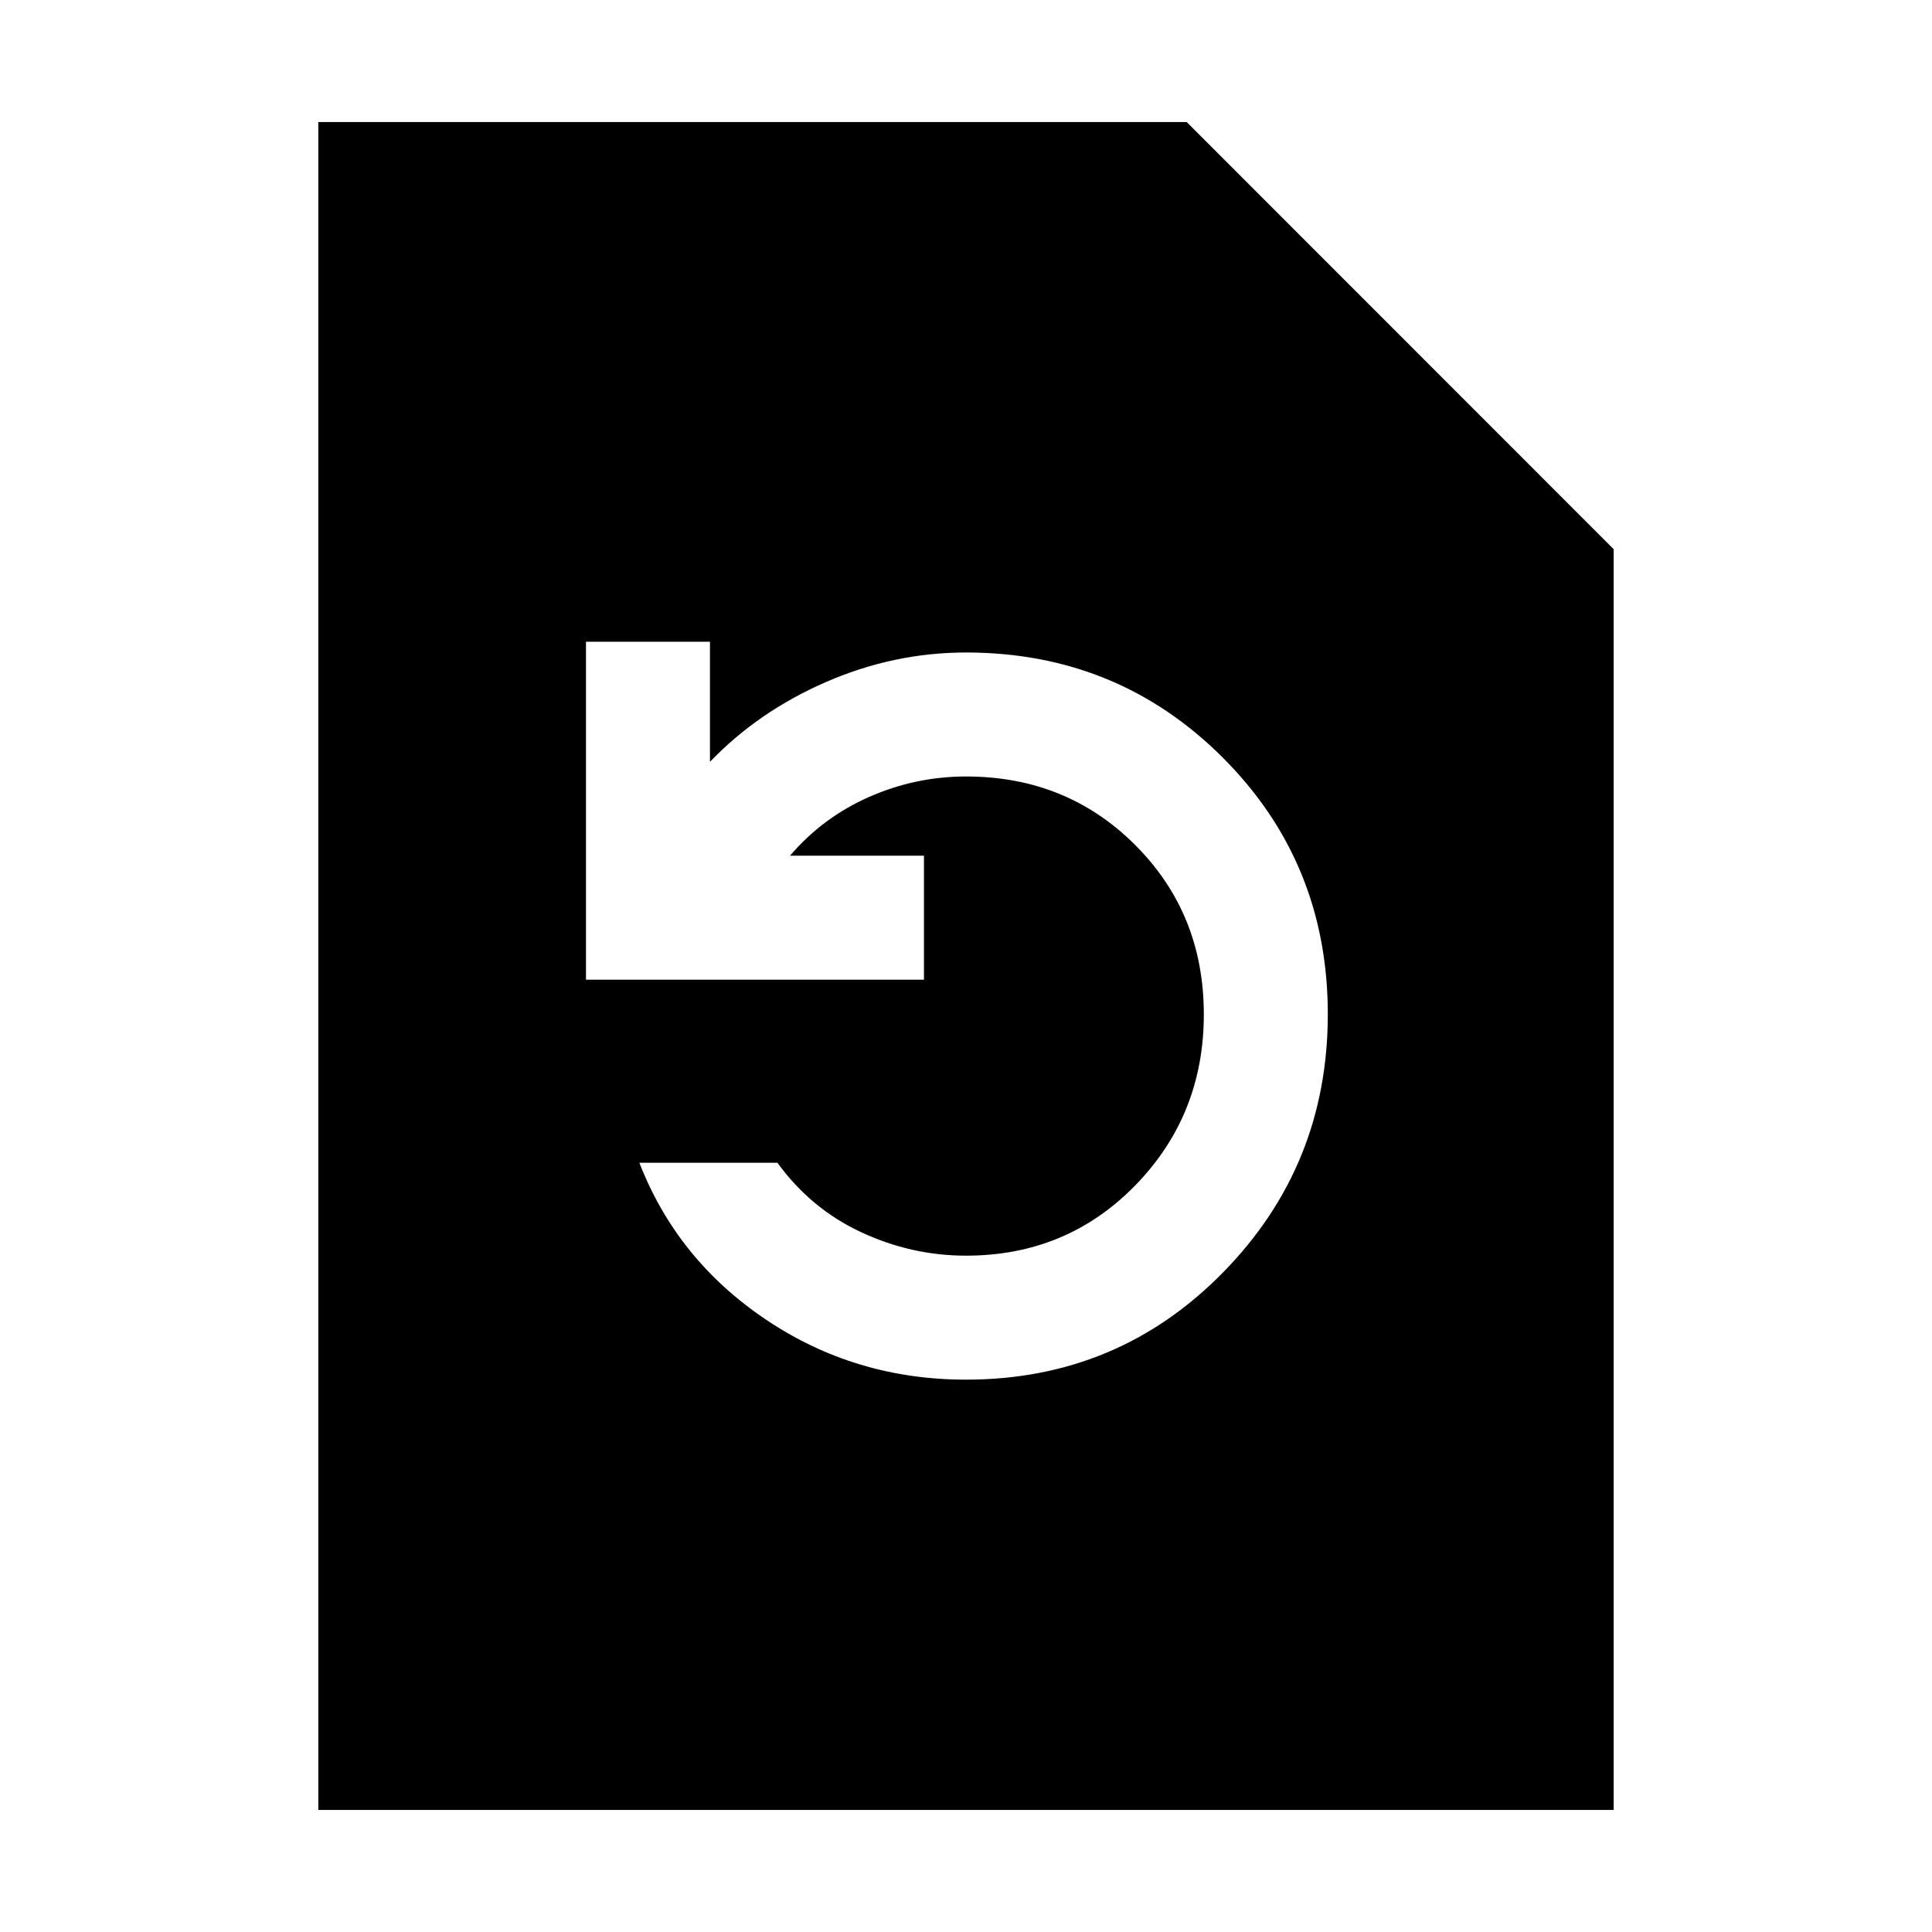 <svg xmlns="http://www.w3.org/2000/svg" height="20" viewBox="0 -960 960 960" width="20"><path d="M480-274.46q75.33 0 127.56-53.11 52.22-53.11 52.22-128.46 0-75.34-52.22-127.55-52.23-52.2-127.56-52.2-35.76 0-69.45 14.62-33.68 14.62-57.77 39.7v-59.67h-61.61v167.93h167.94v-61.6h-66.57q16.33-19.09 39.37-29.23 23.05-10.14 48.09-10.14 50.03 0 84.1 34.08 34.07 34.08 34.07 84.13t-34.07 84.97q-34.07 34.92-84.1 34.92-27.13 0-52.15-11.68t-41.55-34.49h-68.6q18.71 48.28 63.02 78.03 44.3 29.75 99.28 29.75ZM158.17-60.65v-838.7h431.5L801.83-687.1v626.45H158.17Z"/></svg>